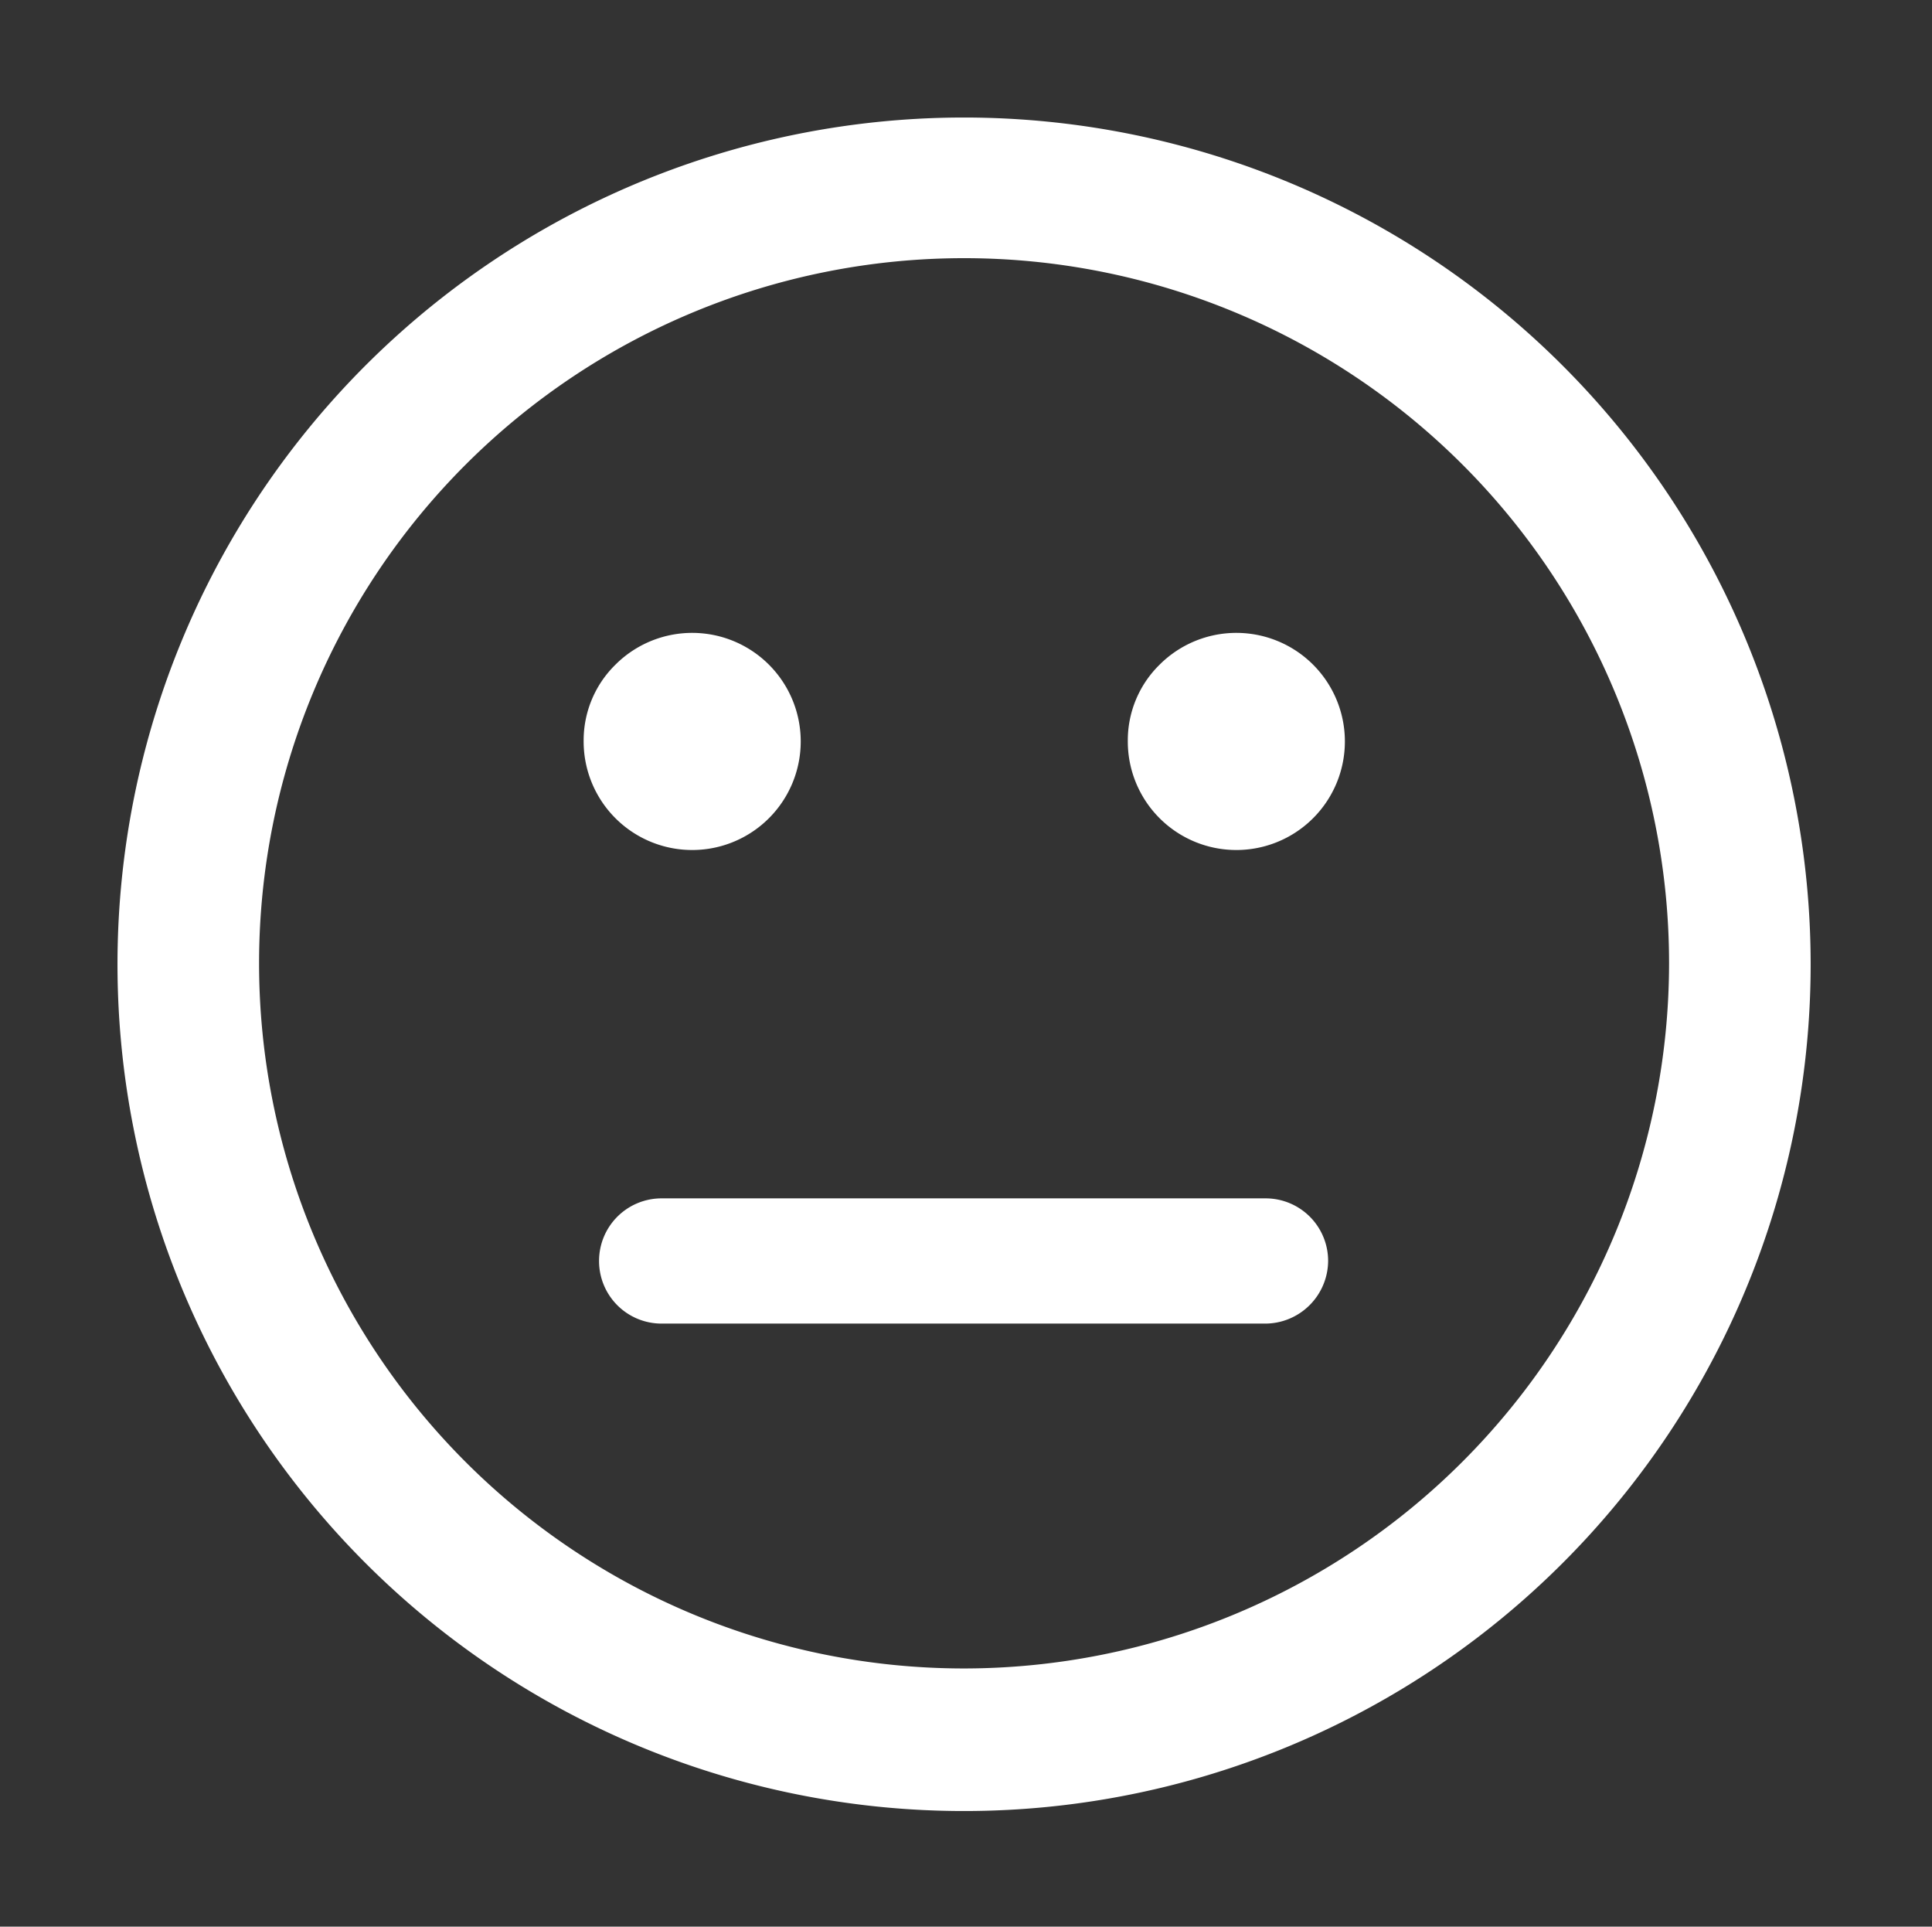 <svg id="图层_1" data-name="图层 1" xmlns="http://www.w3.org/2000/svg" viewBox="0 0 200.6 200"><rect x="0" y="0" width="200.6" height="200" fill="#333333" stroke="none"/><defs><style>.cls-1{fill:#fff;}</style></defs><title>满意</title><path class="cls-1" d="M100,12.2a87.9,87.9,0,1,0,88,87.9A87.92,87.92,0,0,0,100,12.2Zm0,161A73.2,73.2,0,1,1,173.3,100,73.26,73.26,0,0,1,100,173.2Z"/><path class="cls-1" d="M60.6,76.9A11.27,11.27,0,1,0,63.9,69a11,11,0,0,0-3.3,7.9Z"/><path class="cls-1" d="M117.1,76.9a11.27,11.27,0,1,0,3.3-7.9,11,11,0,0,0-3.3,7.9Z"/><path class="cls-1" d="M131.4,137.4H68.7a6.49,6.49,0,0,1-6.5-6.5h0a6.49,6.49,0,0,1,6.5-6.5h62.7a6.49,6.49,0,0,1,6.5,6.5h0A6.55,6.55,0,0,1,131.4,137.4Z"/></svg>